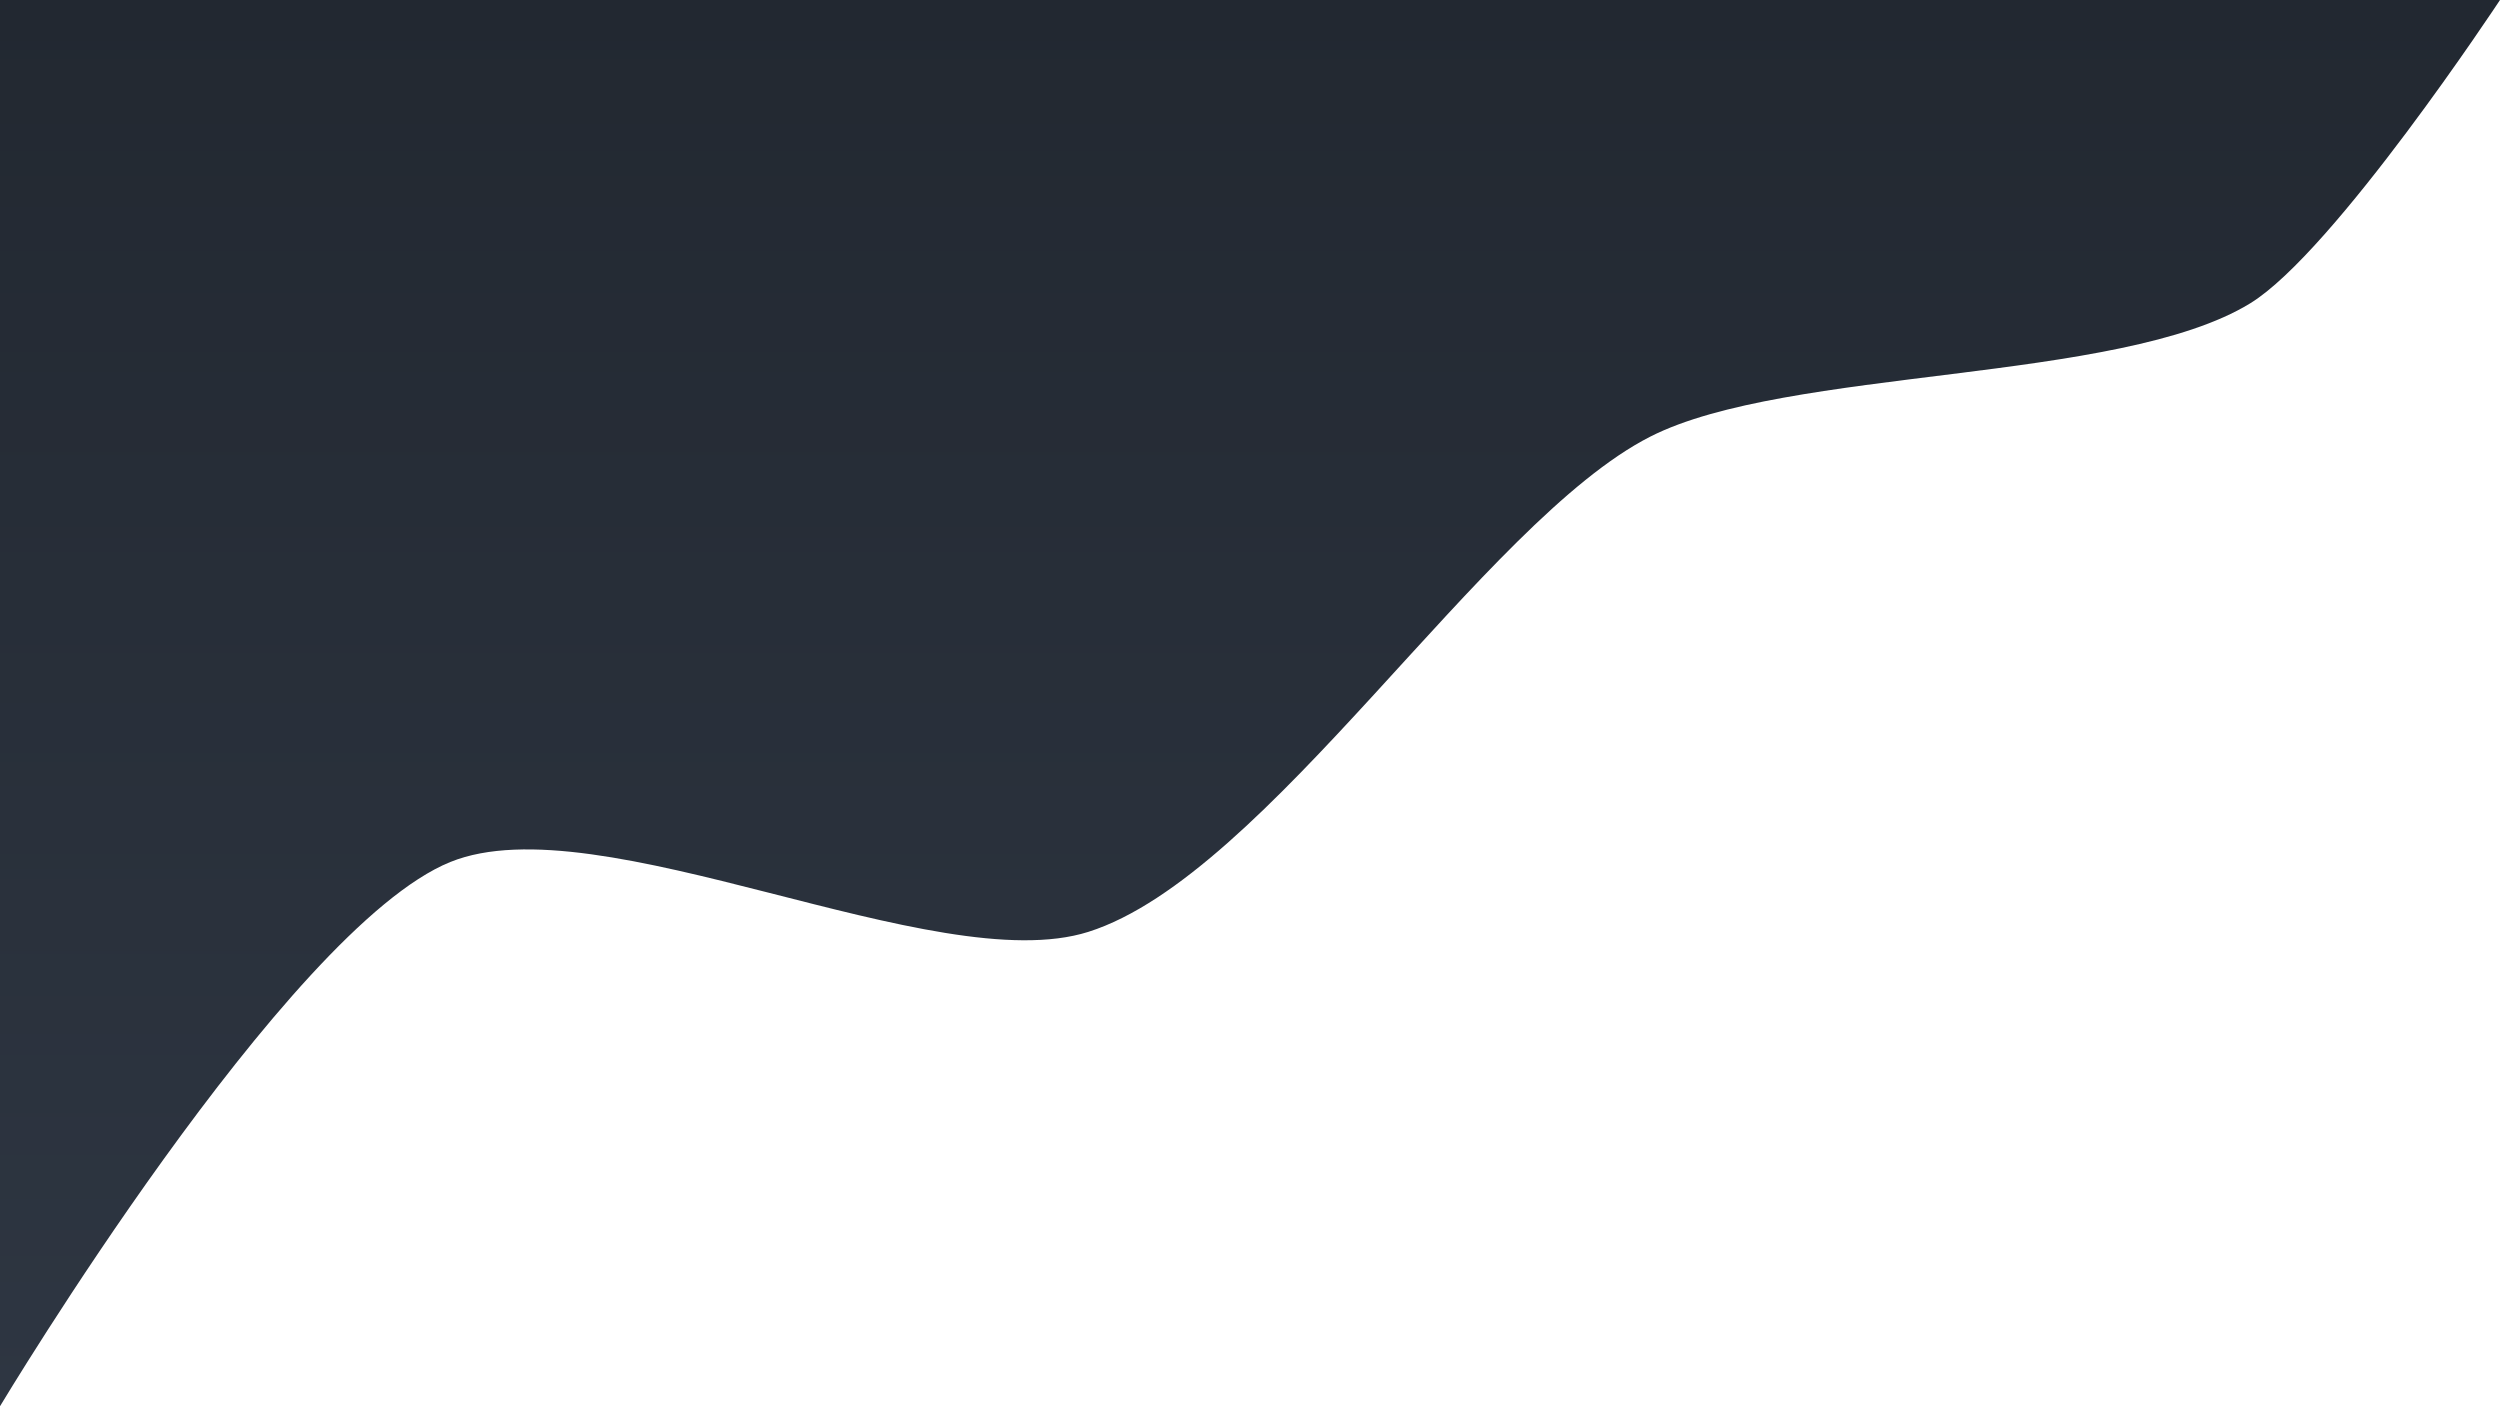 <?xml version="1.0" encoding="UTF-8"?>
<svg id="Layer_1" data-name="Layer 1" xmlns="http://www.w3.org/2000/svg" xmlns:xlink="http://www.w3.org/1999/xlink" viewBox="0 0 960 540">
  <defs>
    <style>
      .cls-1 {
        fill: url(#linear-gradient);
      }
    </style>
    <linearGradient id="linear-gradient" x1="480" y1="540" x2="480" y2="0" gradientUnits="userSpaceOnUse">
      <stop offset="0" stop-color="#2e3642"/>
      <stop offset="1" stop-color="#222831"/>
    </linearGradient>
  </defs>
  <path class="cls-1" d="m0,0v540s110.08-183.51,172.92-208.99c57.1-23.16,186.27,45.42,245.02,26.82,68.55-21.71,151.68-157.57,215.76-190.16,52.59-26.75,180.1-20.34,230.39-51.2C896.25,96.74,960,0,960,0H0Z"/>
</svg>
